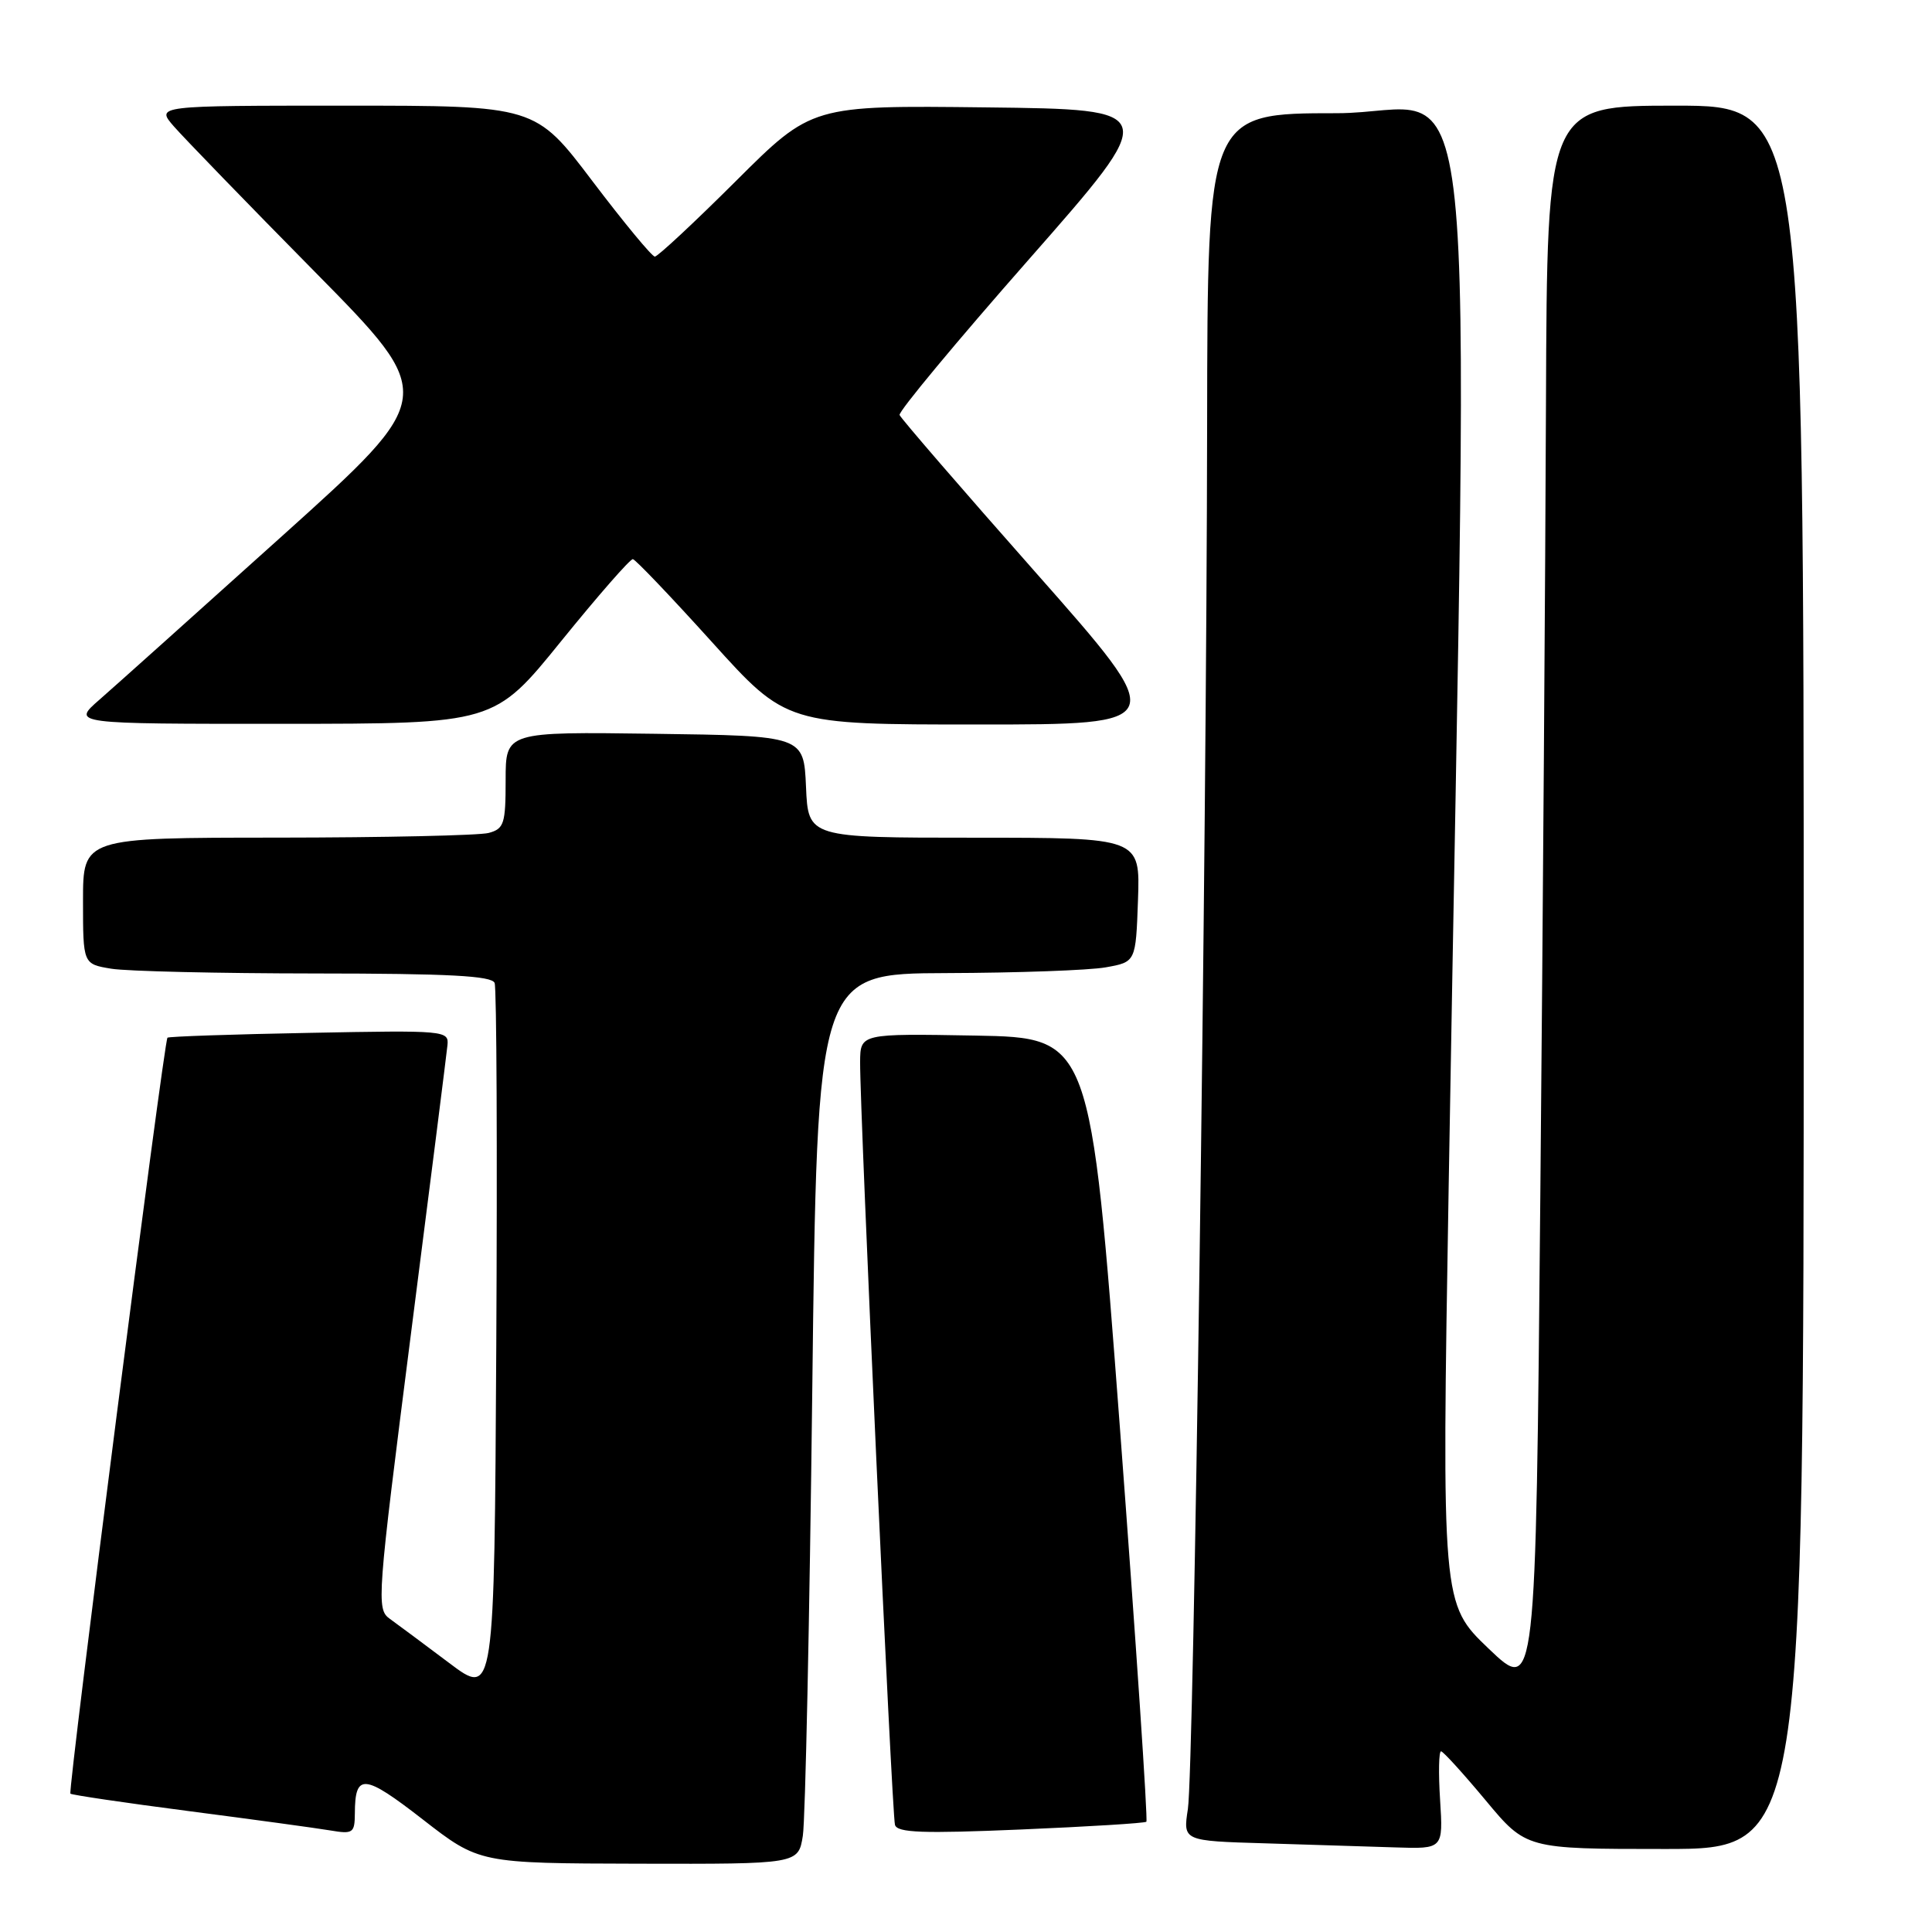 <?xml version="1.0" encoding="UTF-8" standalone="no"?>
<!DOCTYPE svg PUBLIC "-//W3C//DTD SVG 1.1//EN" "http://www.w3.org/Graphics/SVG/1.1/DTD/svg11.dtd" >
<svg xmlns="http://www.w3.org/2000/svg" xmlns:xlink="http://www.w3.org/1999/xlink" version="1.1" viewBox="0 0 256 256">
 <g >
 <path fill="currentColor"
d=" M 106.38 243.25 C 106.71 241.19 107.27 214.64 107.63 184.25 C 108.28 129.00 108.28 129.00 125.39 128.94 C 134.80 128.91 144.30 128.57 146.50 128.18 C 150.50 127.47 150.50 127.47 150.79 119.24 C 151.08 111.00 151.08 111.00 129.09 111.00 C 107.09 111.00 107.09 111.00 106.80 104.25 C 106.50 97.50 106.50 97.50 86.75 97.23 C 67.00 96.96 67.00 96.96 67.00 103.36 C 67.00 109.16 66.79 109.82 64.75 110.37 C 63.51 110.70 50.91 110.98 36.75 110.99 C 11.00 111.00 11.00 111.00 11.00 119.37 C 11.00 127.74 11.00 127.74 14.75 128.36 C 16.81 128.70 28.98 128.98 41.78 128.99 C 59.48 129.00 65.18 129.30 65.54 130.25 C 65.81 130.94 65.90 152.51 65.76 178.18 C 65.50 224.86 65.50 224.86 59.50 220.34 C 56.20 217.86 52.67 215.23 51.65 214.50 C 49.86 213.22 49.96 211.93 54.44 176.84 C 57.00 156.85 59.18 139.60 59.29 138.50 C 59.49 136.55 59.01 136.51 41.00 136.86 C 30.82 137.05 22.36 137.34 22.19 137.50 C 21.72 137.94 8.97 237.30 9.33 237.67 C 9.51 237.84 16.59 238.89 25.08 239.99 C 33.56 241.09 41.96 242.24 43.75 242.54 C 46.77 243.05 47.00 242.89 47.02 240.30 C 47.04 234.92 48.21 235.02 56.00 241.07 C 63.50 246.90 63.50 246.90 84.64 246.95 C 105.78 247.00 105.78 247.00 106.38 243.25 Z  M 190.82 238.50 C 190.59 234.93 190.65 232.03 190.95 232.06 C 191.25 232.09 193.91 235.02 196.86 238.56 C 202.22 245.00 202.22 245.00 220.61 245.00 C 239.00 245.00 239.00 245.00 239.00 129.50 C 239.00 14.00 239.00 14.00 222.00 14.00 C 205.00 14.00 205.00 14.00 204.85 53.25 C 204.77 74.84 204.44 122.18 204.10 158.46 C 203.50 224.42 203.50 224.42 197.26 218.46 C 191.03 212.50 191.03 212.50 191.96 157.00 C 194.63 -1.74 196.37 15.00 177.13 15.00 C 160.00 15.00 160.00 15.00 159.95 56.25 C 159.88 113.07 158.19 234.58 157.40 239.71 C 156.75 243.93 156.75 243.93 167.62 244.25 C 173.61 244.43 181.36 244.67 184.87 244.79 C 191.23 245.00 191.23 245.00 190.82 238.50 Z  M 151.90 241.39 C 152.11 241.20 150.54 217.74 148.40 189.27 C 144.50 137.50 144.50 137.50 129.25 137.22 C 114.00 136.95 114.00 136.95 113.97 140.72 C 113.93 147.33 118.18 240.44 118.59 241.81 C 118.90 242.85 122.26 242.97 135.24 242.42 C 144.18 242.04 151.68 241.58 151.90 241.39 Z  M 74.36 84.95 C 79.24 78.93 83.51 74.04 83.86 74.09 C 84.21 74.14 88.93 79.09 94.35 85.09 C 104.20 96.00 104.20 96.00 129.61 96.00 C 155.02 96.00 155.02 96.00 137.26 75.89 C 127.49 64.84 119.36 55.43 119.20 54.99 C 119.03 54.55 126.75 45.26 136.35 34.35 C 153.80 14.50 153.80 14.50 130.68 14.23 C 107.57 13.96 107.57 13.96 97.52 23.98 C 91.99 29.49 87.15 34.00 86.77 34.00 C 86.39 34.00 82.67 29.50 78.50 24.00 C 70.93 14.00 70.93 14.00 45.79 14.00 C 20.65 14.00 20.65 14.00 23.04 16.75 C 24.36 18.26 32.75 26.93 41.70 36.00 C 57.97 52.50 57.97 52.50 37.41 71.00 C 26.10 81.17 15.20 90.95 13.18 92.71 C 9.50 95.92 9.50 95.92 37.50 95.91 C 65.50 95.90 65.50 95.90 74.36 84.95 Z "/>
</g>
</svg>
